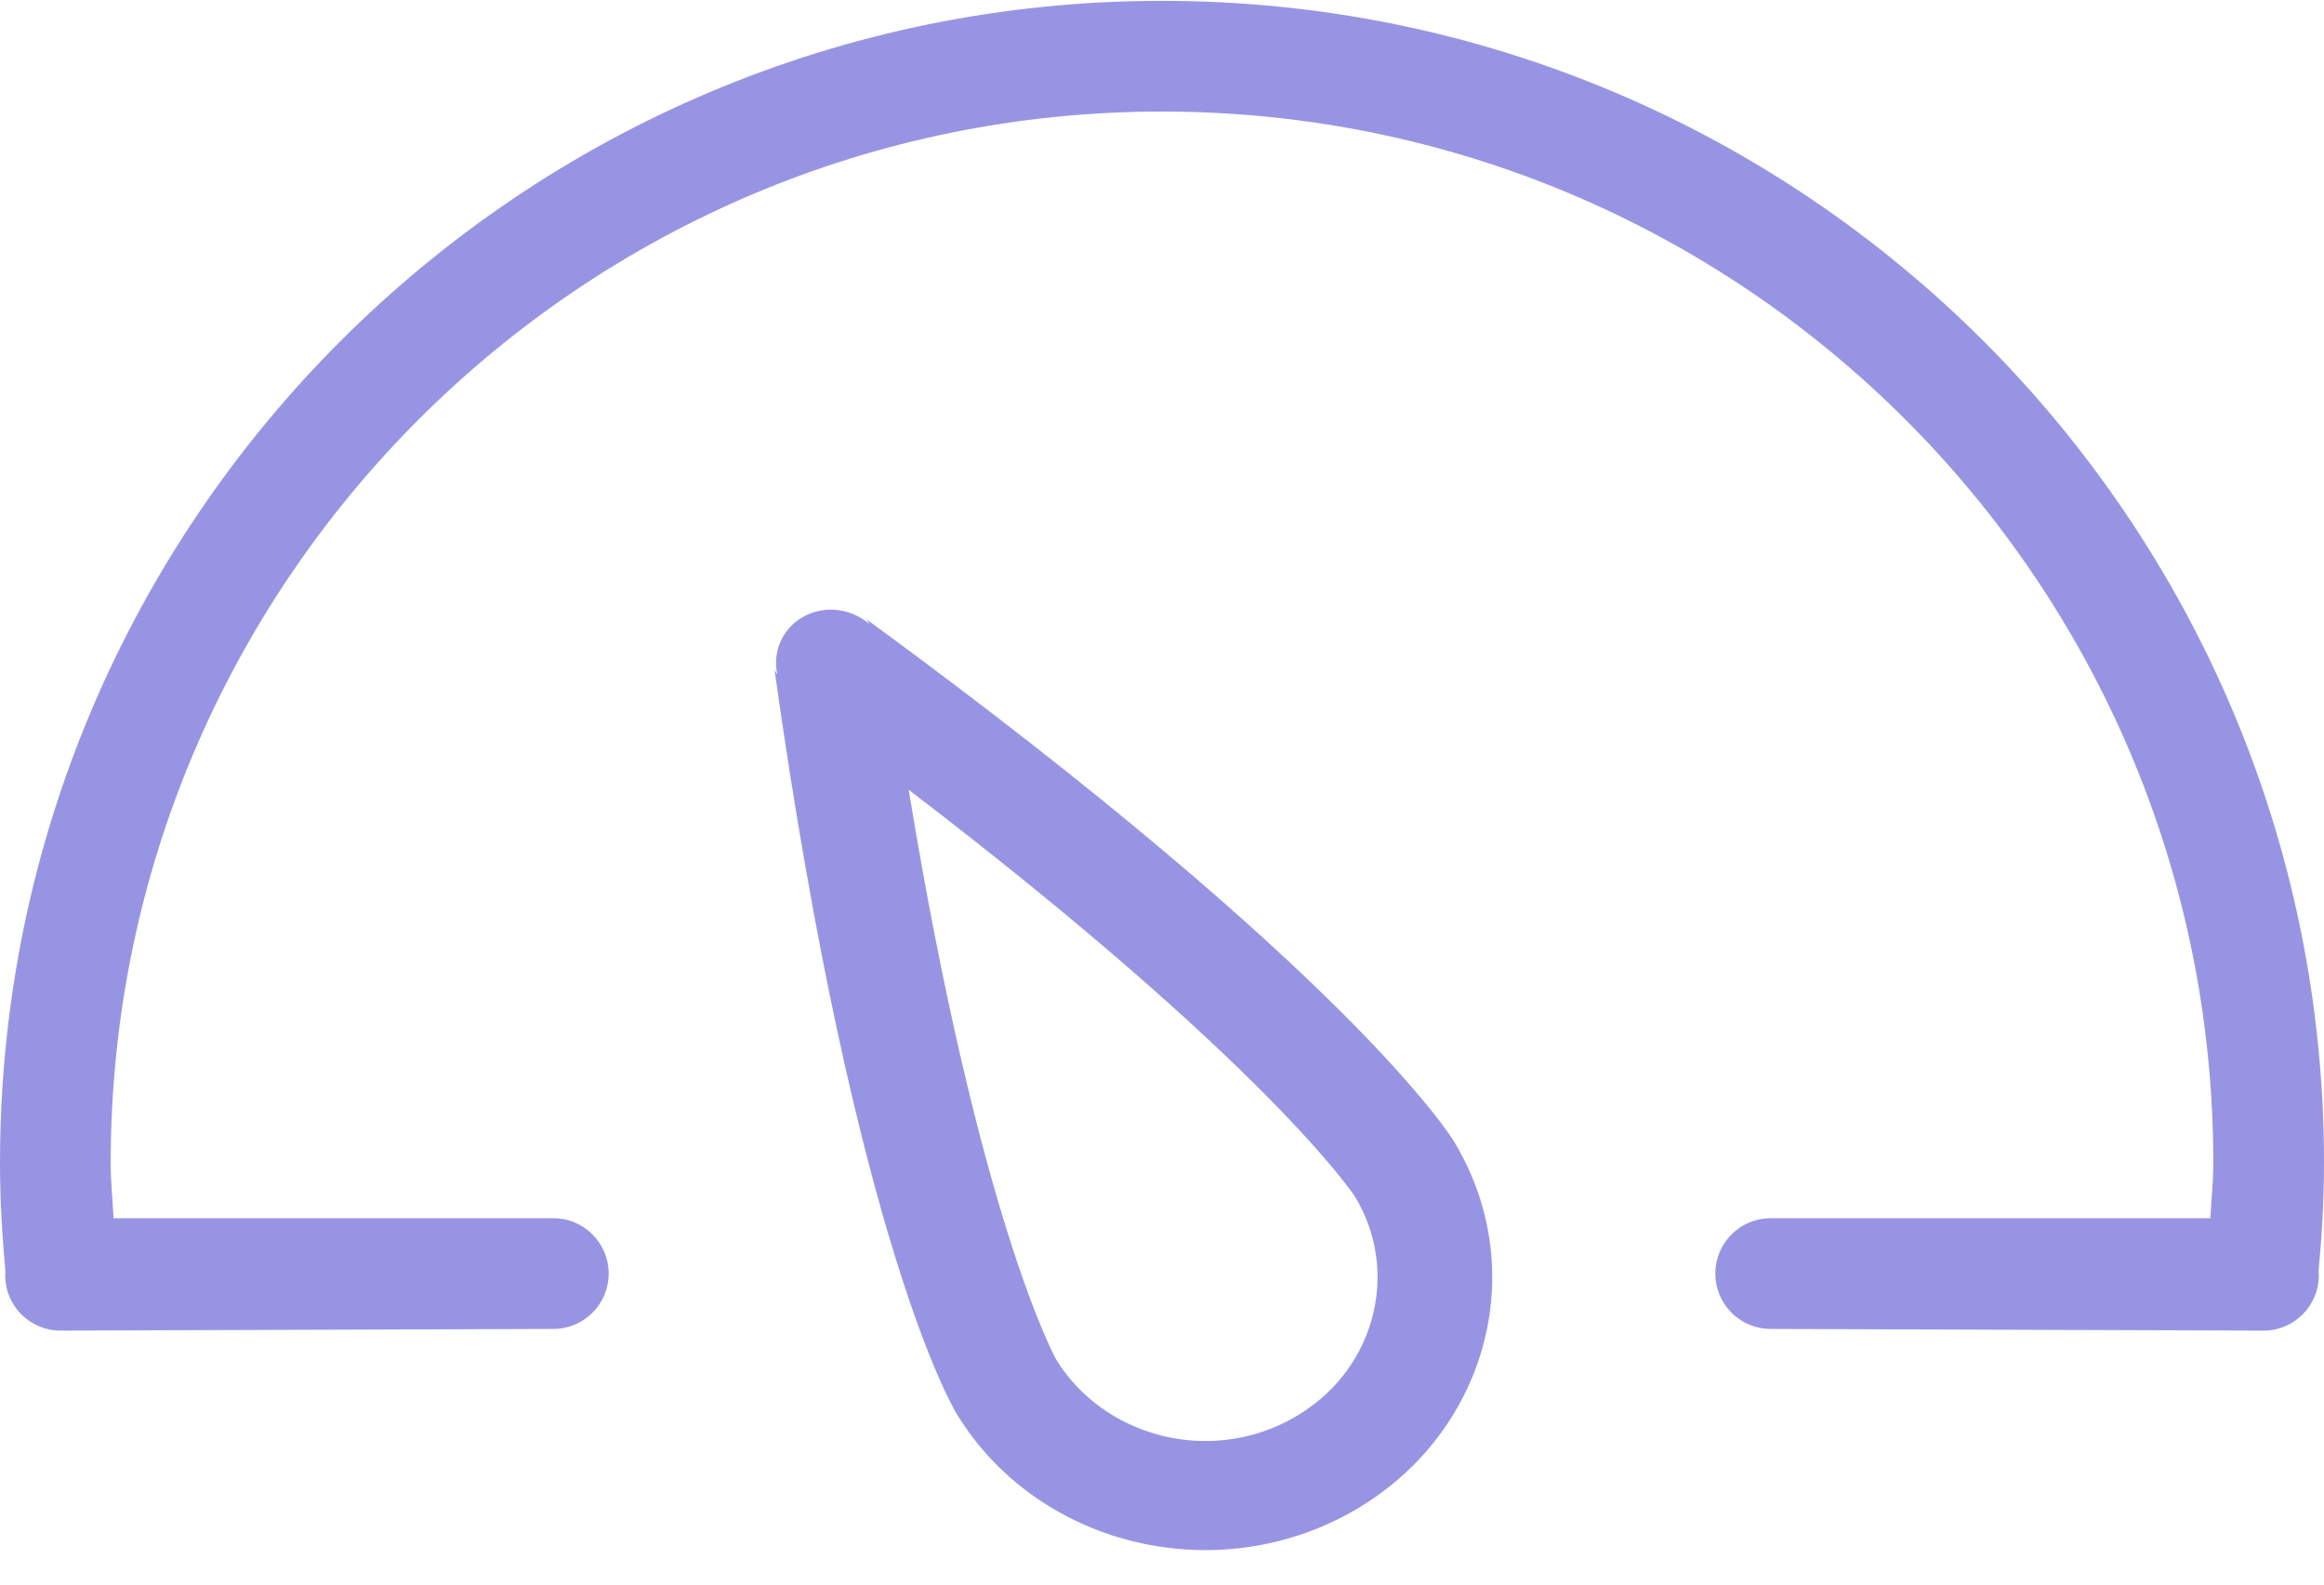 
<svg width="22px" height="15px" viewBox="0 0 22 15" version="1.1" xmlns="http://www.w3.org/2000/svg" xmlns:xlink="http://www.w3.org/1999/xlink">
    <!-- Generator: Sketch 51 (57462) - http://www.bohemiancoding.com/sketch -->
    <desc>Created with Sketch.</desc>
    <defs></defs>
    <g id="Page-1" stroke="none" stroke-width="1" fill="none" fill-rule="evenodd">
        <g id="48.Dashboard" fill="#9795E3" fill-rule="nonzero">
            <path d="M21.948,12.041 C21.948,12.046 21.951,12.051 21.951,12.056 C21.951,12.058 21.949,12.061 21.949,12.064 C21.95,12.067 21.951,12.069 21.951,12.073 C21.951,12.362 21.717,12.596 21.427,12.596 C21.435,12.596 16.762,12.58 16.762,12.58 C16.472,12.58 16.238,12.345 16.238,12.056 C16.238,11.766 16.472,11.532 16.762,11.532 L20.924,11.532 C20.934,11.357 20.952,11.185 20.952,11.008 C20.952,5.512 16.496,1.056 11,1.056 C5.504,1.056 1.048,5.512 1.048,11.008 C1.048,11.185 1.066,11.357 1.075,11.532 L5.238,11.532 C5.528,11.532 5.762,11.766 5.762,12.056 C5.762,12.345 5.528,12.58 5.238,12.58 C5.238,12.58 0.566,12.596 0.573,12.596 C0.283,12.596 0.049,12.361 0.049,12.072 C0.049,12.069 0.05,12.066 0.051,12.064 C0.051,12.061 0.049,12.058 0.049,12.055 C0.049,12.05 0.052,12.045 0.052,12.041 C0.02,11.7 0,11.357 0,11.008 C0,4.933 4.925,0.008 11,0.008 C17.075,0.008 22,4.933 22,11.008 C22,11.357 21.98,11.7 21.948,12.041 Z M7.607,5.837 C7.813,5.724 8.06,5.762 8.23,5.907 L8.204,5.863 C12.8,9.226 13.744,10.773 13.762,10.802 C14.512,12.036 14.066,13.615 12.767,14.328 C11.468,15.04 9.806,14.617 9.056,13.383 C9.037,13.355 8.1,11.804 7.332,6.342 L7.358,6.385 C7.312,6.173 7.402,5.95 7.607,5.837 Z M9.997,12.867 C10.288,13.344 10.83,13.641 11.411,13.641 C11.695,13.641 11.976,13.57 12.224,13.433 C12.601,13.227 12.871,12.893 12.984,12.494 C13.097,12.094 13.039,11.677 12.825,11.325 C12.816,11.311 12.002,10.075 8.602,7.476 C9.273,11.569 9.992,12.857 9.997,12.867 Z" id="Shape"></path>
        </g>
    </g>
</svg>